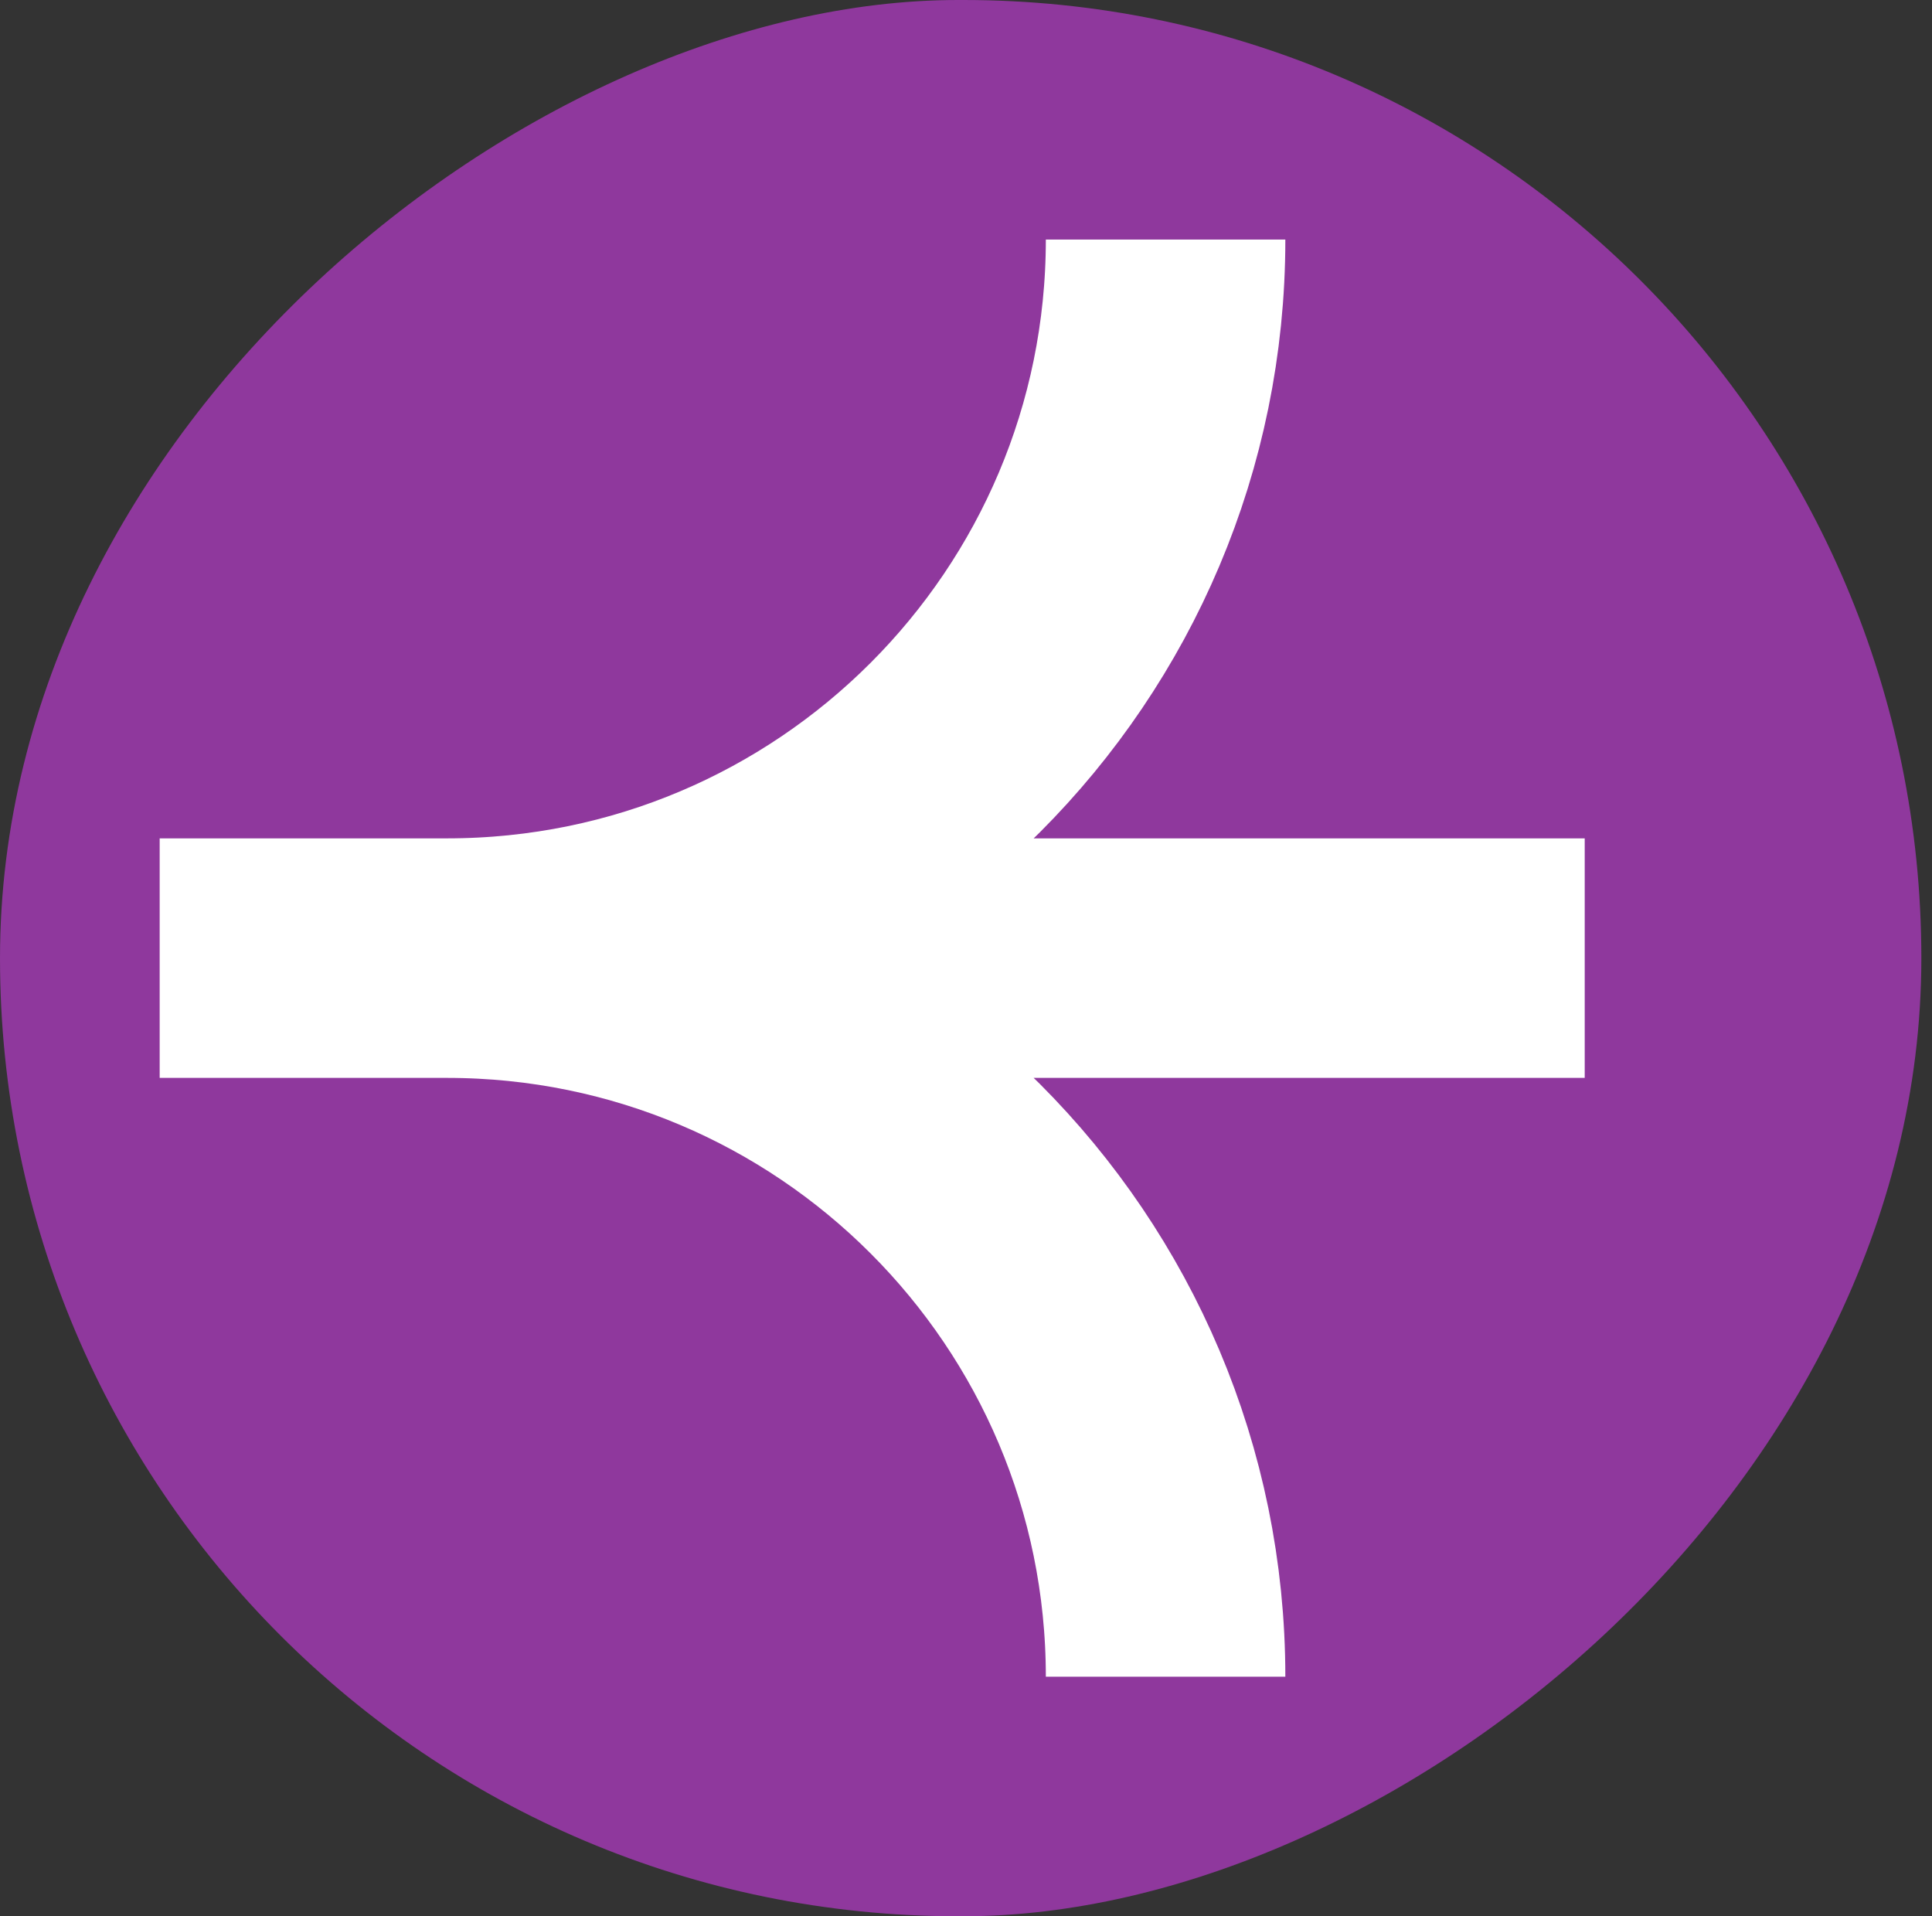 <svg width="121" height="120" viewBox="0 0 121 120" fill="none" xmlns="http://www.w3.org/2000/svg">
    <rect x="0" y="0" width="121" height="120" fill="#333333" stroke="none"/>
    <rect x="120.333" width="120" height="120.333" rx="60" transform="rotate(90 120.333 0)" fill="#8F389D" />
    <path d="M99.25 60L10 60L28 60M28 60C52.853 60 73 39.853 73 15M28 60C52.853 60 73 80.147 73 105" stroke="white"
        stroke-width="15" />
</svg>